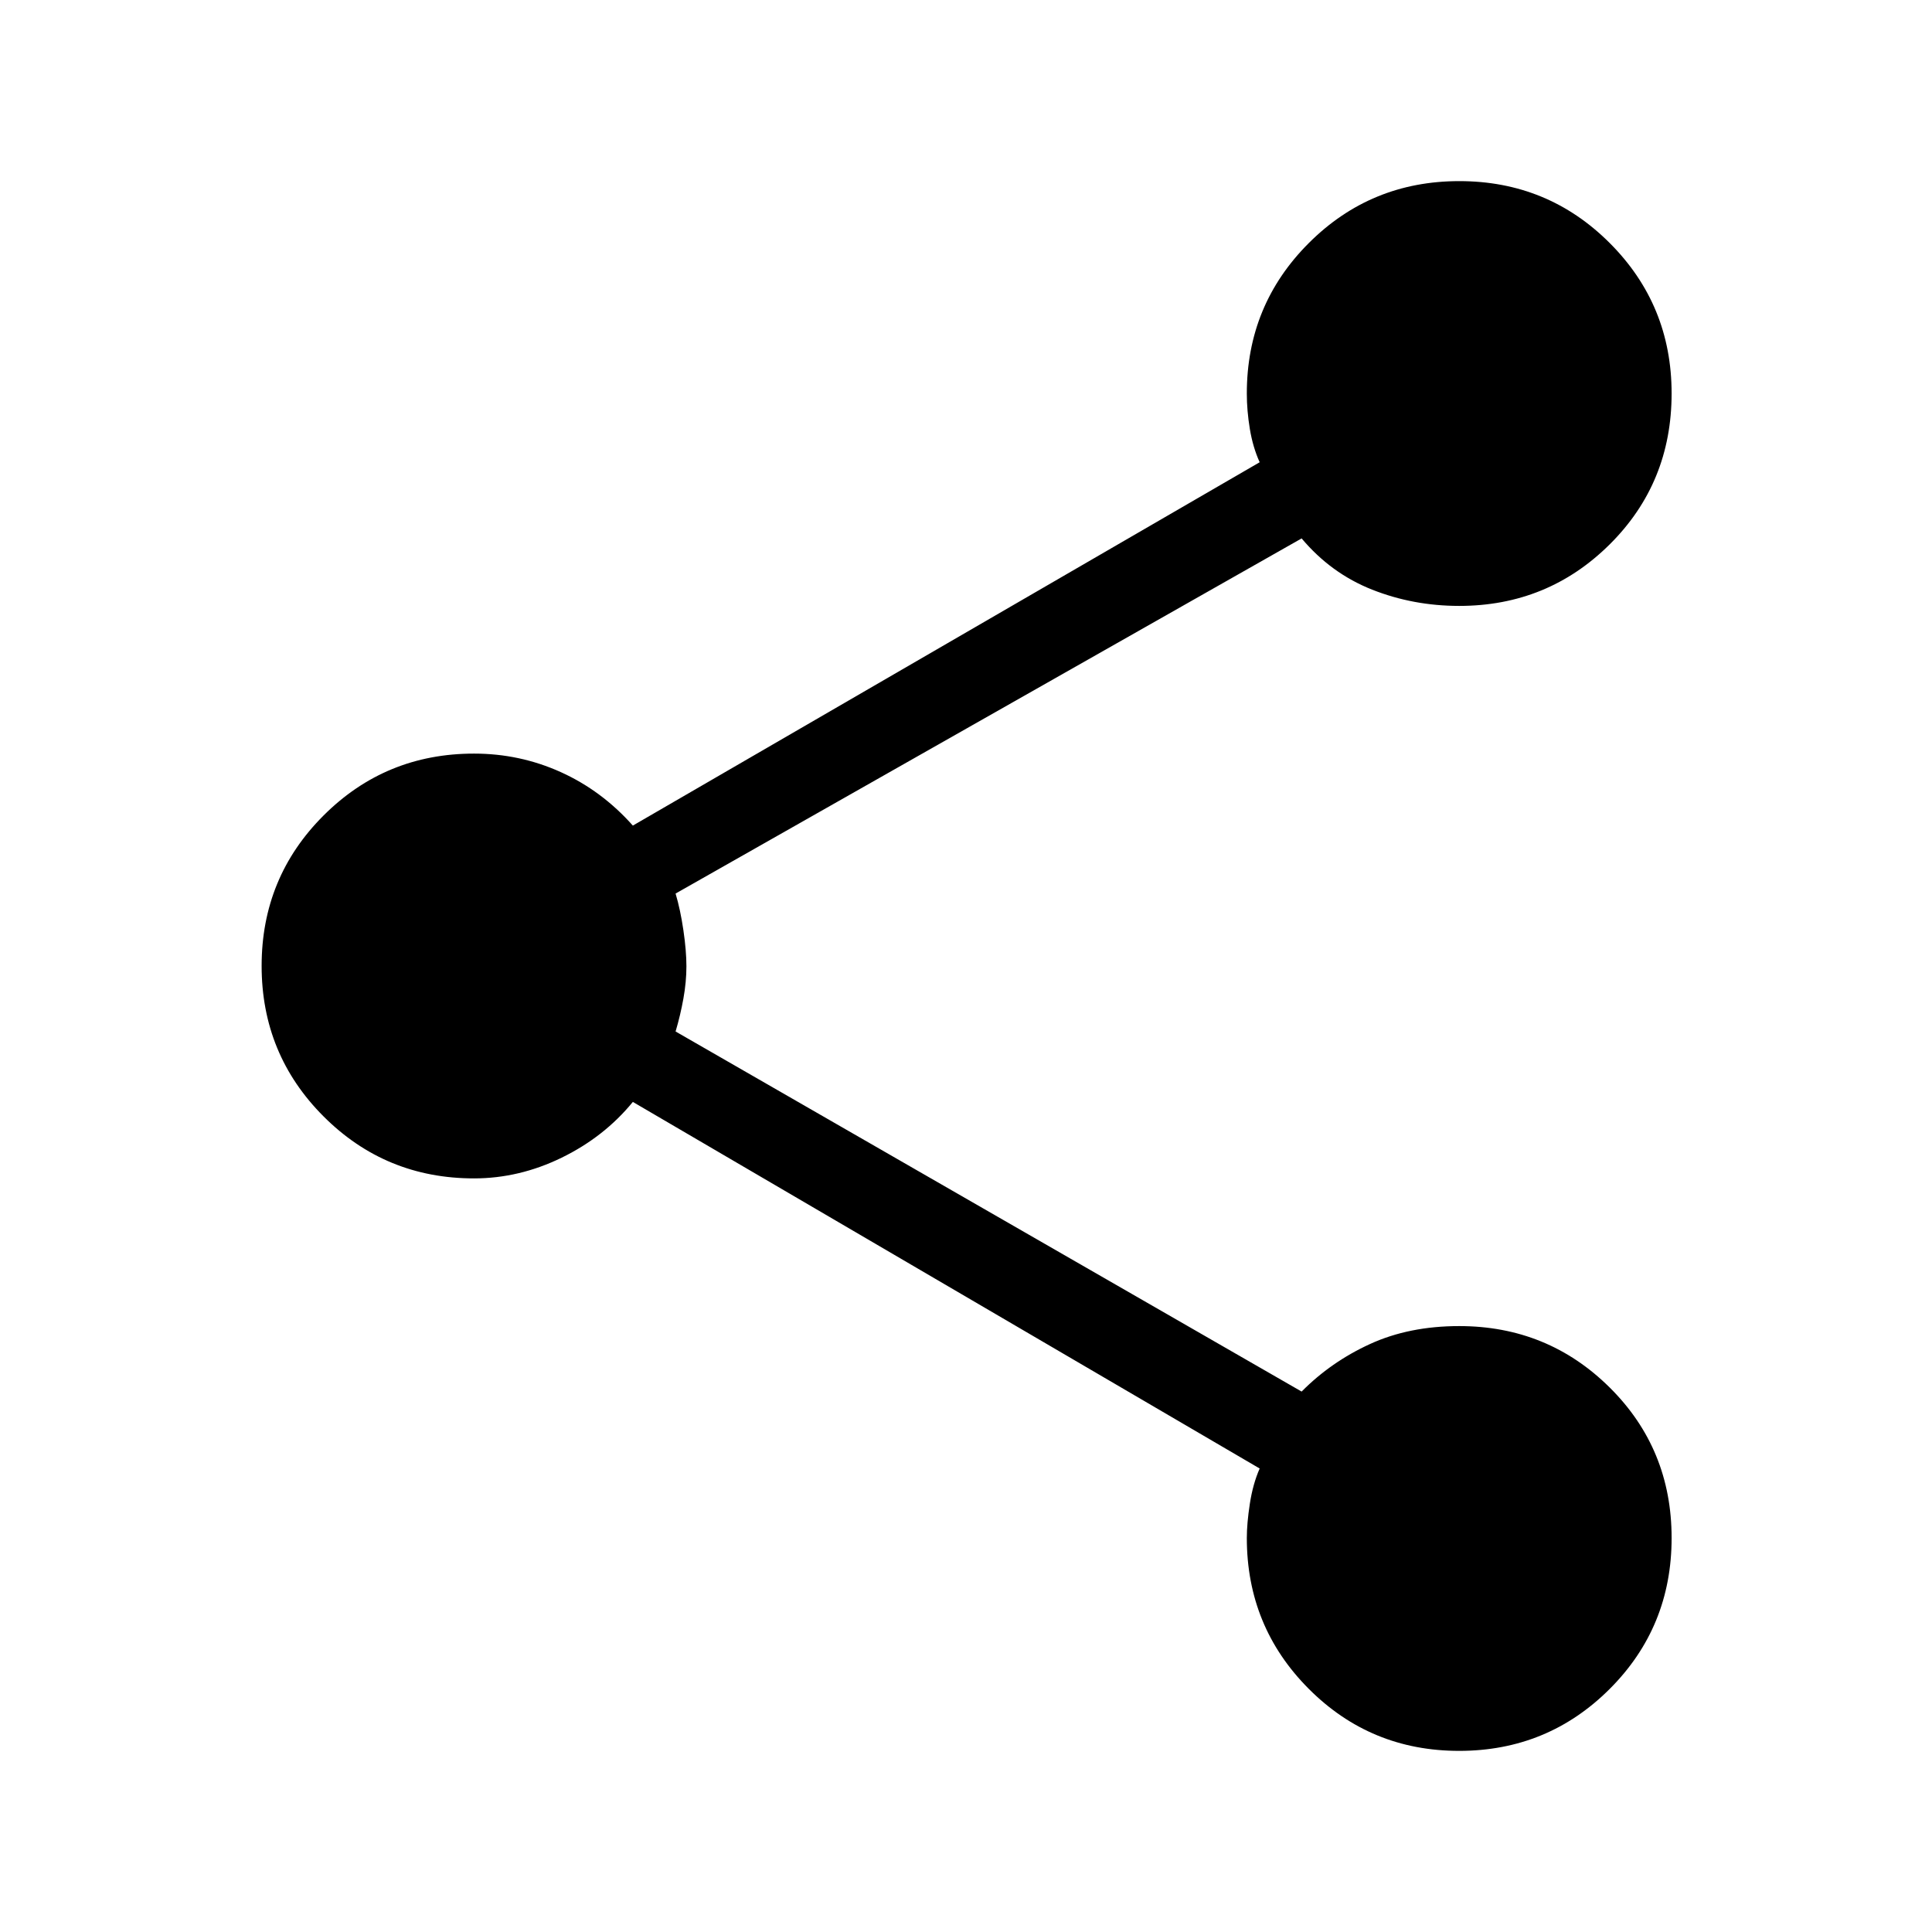 <svg xmlns="http://www.w3.org/2000/svg" width="48" height="48" viewBox="0 96 960 960"><path d="M725.031 965.999q-43.992 0-74.742-30.853-30.75-30.854-30.75-74.93 0-7.244 1.5-17.027 1.5-9.783 4.885-17.497L314.461 643.538q-14.23 17.384-35.337 27.692-21.106 10.308-43.585 10.308-43.975 0-74.756-30.795-30.782-30.795-30.782-74.788 0-43.993 30.782-74.743 30.781-30.75 74.756-30.75 22.751 0 43.106 9.192 20.355 9.193 35.816 26.577l311.463-180.538q-3.385-7.457-4.885-16.558-1.5-9.102-1.5-17.596 0-43.974 30.795-74.756 30.795-30.782 74.788-30.782 43.993 0 74.743 30.768 30.75 30.769 30.75 74.724 0 44.468-30.782 75.026-30.782 30.557-74.756 30.557-22.833 0-43.263-8.077-20.429-8.077-35.045-25.461L335.692 540q2.384 8 3.884 18.228 1.5 10.228 1.5 17.934 0 7.705-1.5 16.041t-3.884 16.336l311.077 178.923q14.616-14.769 34.039-23.654 19.423-8.884 44.269-8.884 43.974 0 74.756 30.512 30.782 30.512 30.782 74.788 0 44.276-30.795 75.025-30.796 30.75-74.789 30.75Z"/></svg>